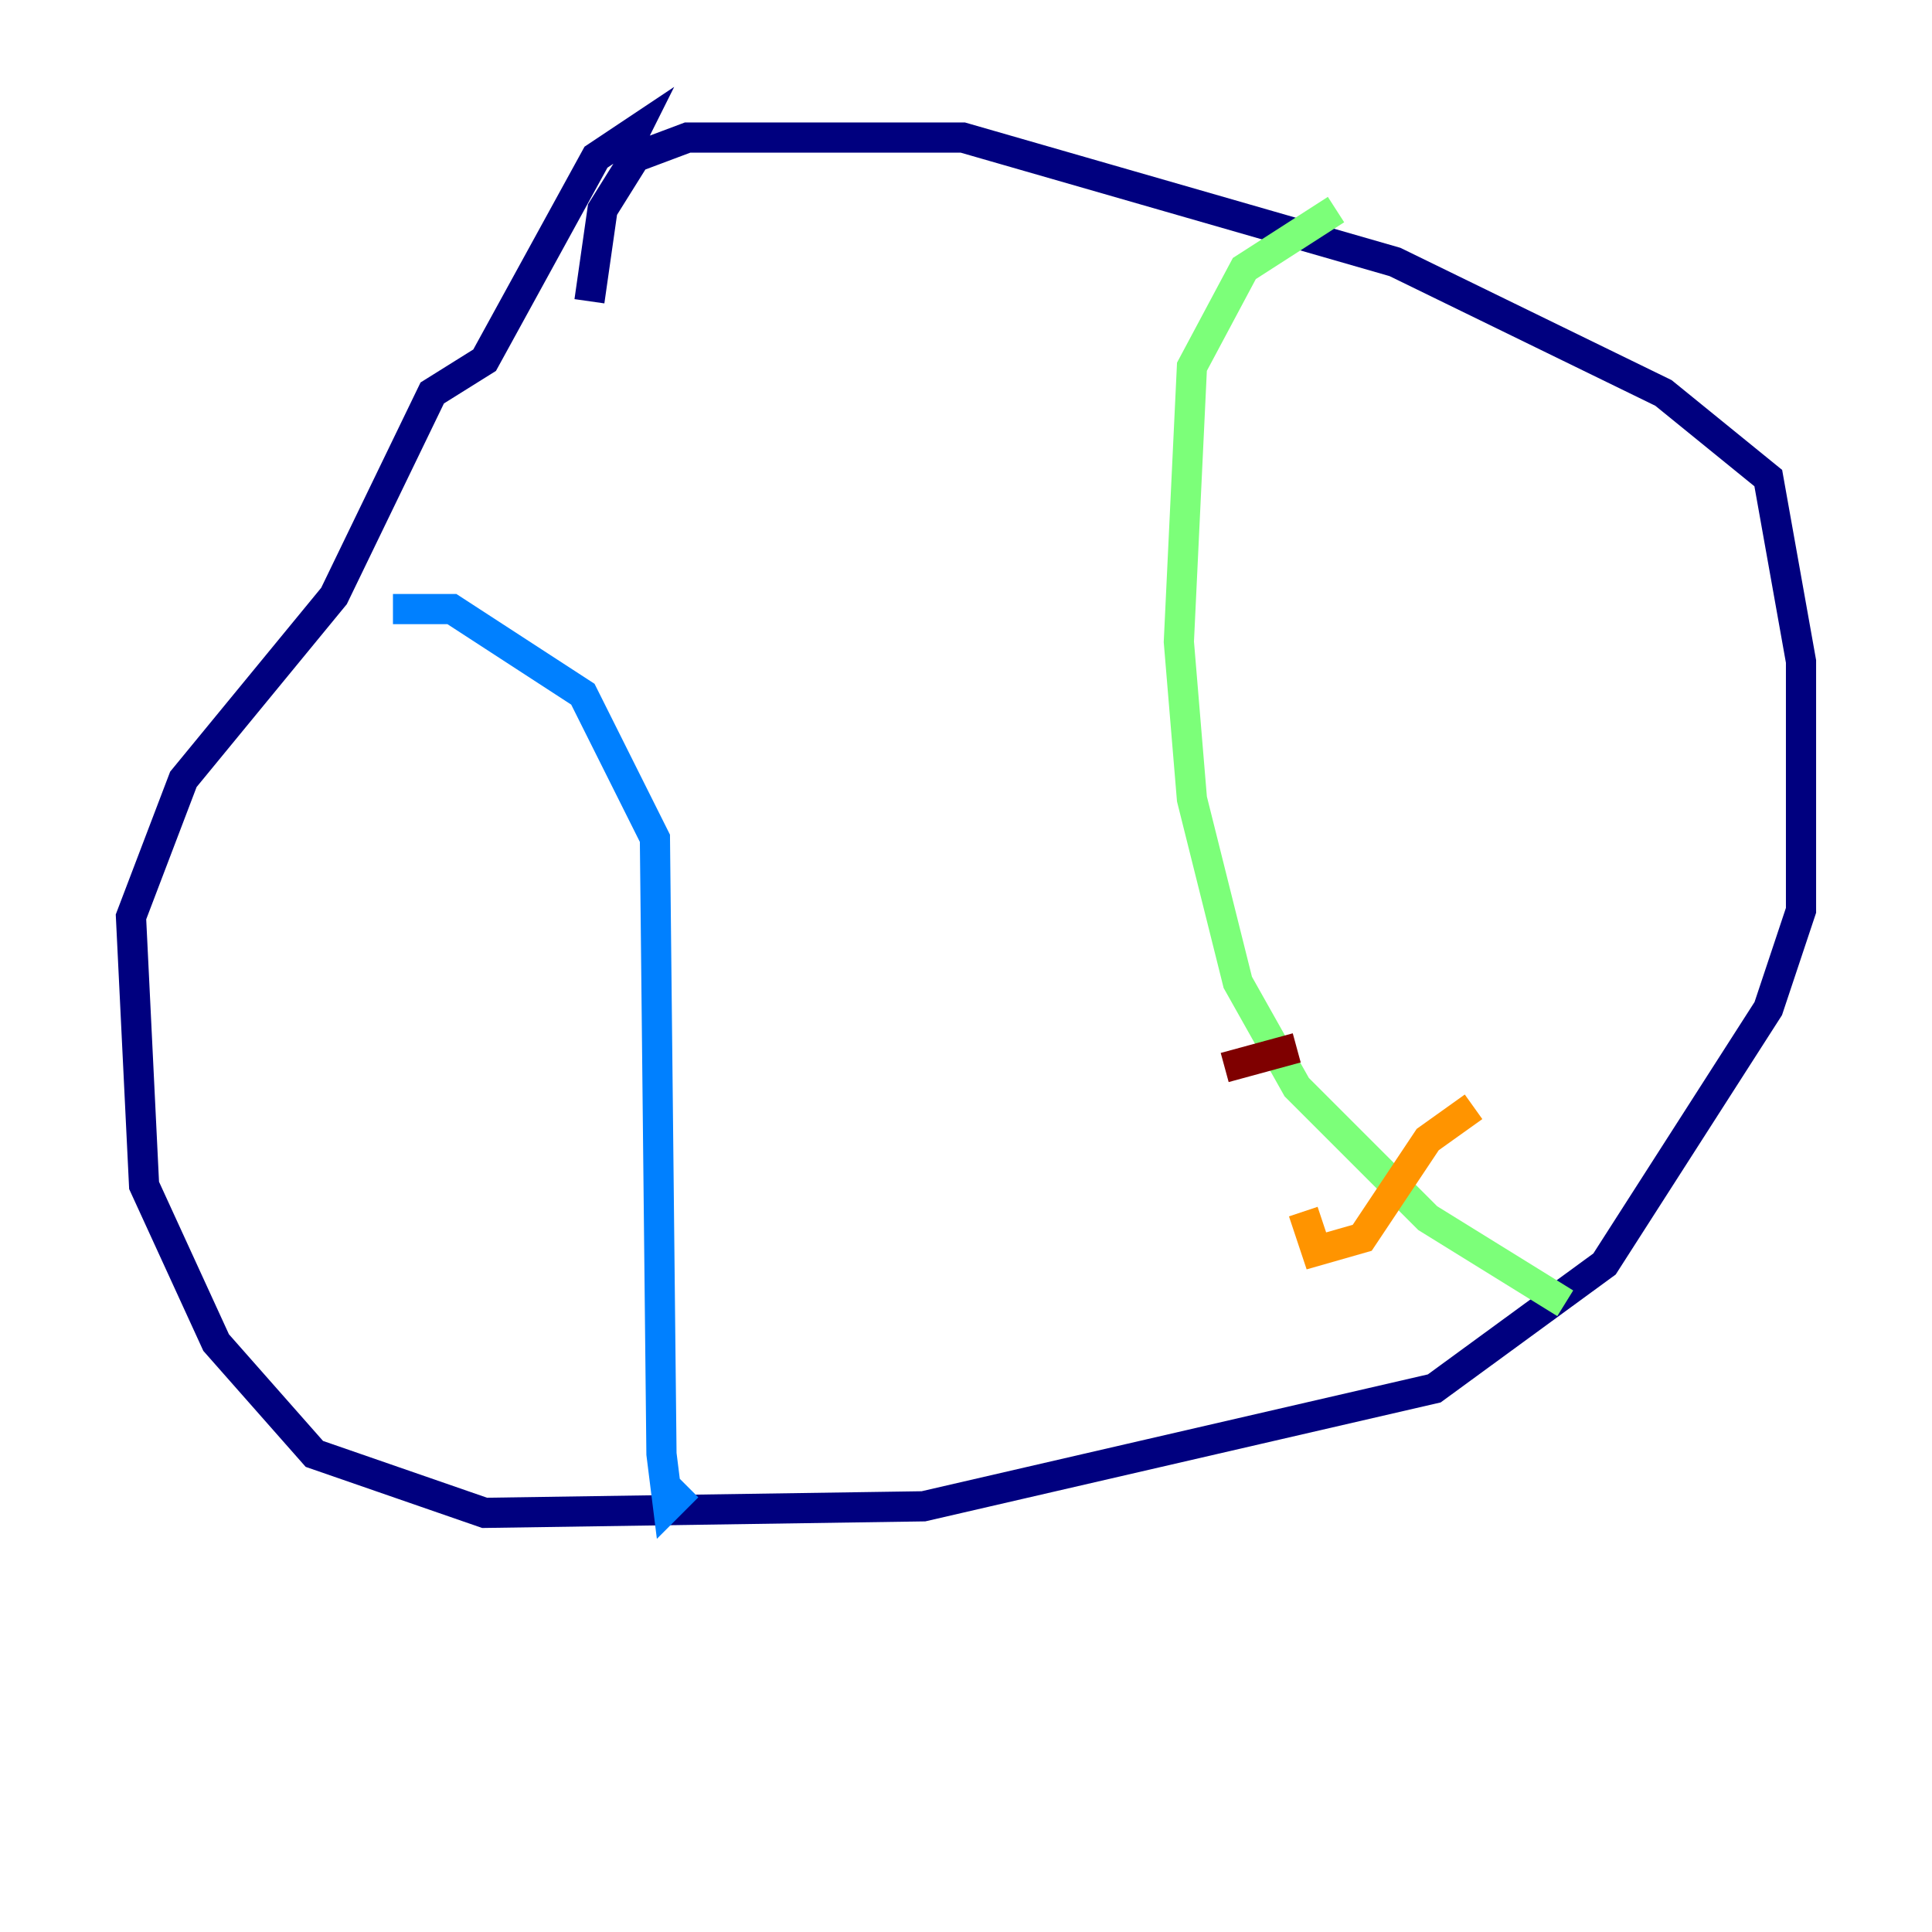 <?xml version="1.0" encoding="utf-8" ?>
<svg baseProfile="tiny" height="128" version="1.2" viewBox="0,0,128,128" width="128" xmlns="http://www.w3.org/2000/svg" xmlns:ev="http://www.w3.org/2001/xml-events" xmlns:xlink="http://www.w3.org/1999/xlink"><defs /><polyline fill="none" points="39.051,19.959 39.919,13.885 42.088,10.414 45.559,9.112 63.783,9.112 92.42,17.356 110.21,26.034 117.153,31.675 119.322,43.824 119.322,60.312 117.153,66.82 106.305,83.742 95.024,91.986 61.18,99.797 32.108,100.231 20.827,96.325 14.319,88.949 9.546,78.536 8.678,60.746 12.149,51.634 22.129,39.485 28.637,26.034 32.108,23.864 39.485,10.414 42.088,8.678 41.22,10.414" stroke="#00007f" stroke-width="2" /><polyline fill="none" points="26.034,40.352 29.939,40.352 38.617,45.993 43.39,55.539 43.824,96.325 44.258,99.797 45.559,98.495" stroke="#0080ff" stroke-width="2" /><polyline fill="none" points="88.515,13.885 82.441,17.79 78.969,24.298 78.102,42.522 78.969,52.936 82.007,65.085 85.912,72.027 94.59,80.705 103.702,86.346" stroke="#7cff79" stroke-width="2" /><polyline fill="none" points="97.627,73.329 94.59,75.498 90.251,82.007 87.214,82.875 86.346,80.271" stroke="#ff9400" stroke-width="2" /><polyline fill="none" points="85.912,69.424 81.139,70.725" stroke="#7f0000" stroke-width="2" /></svg>